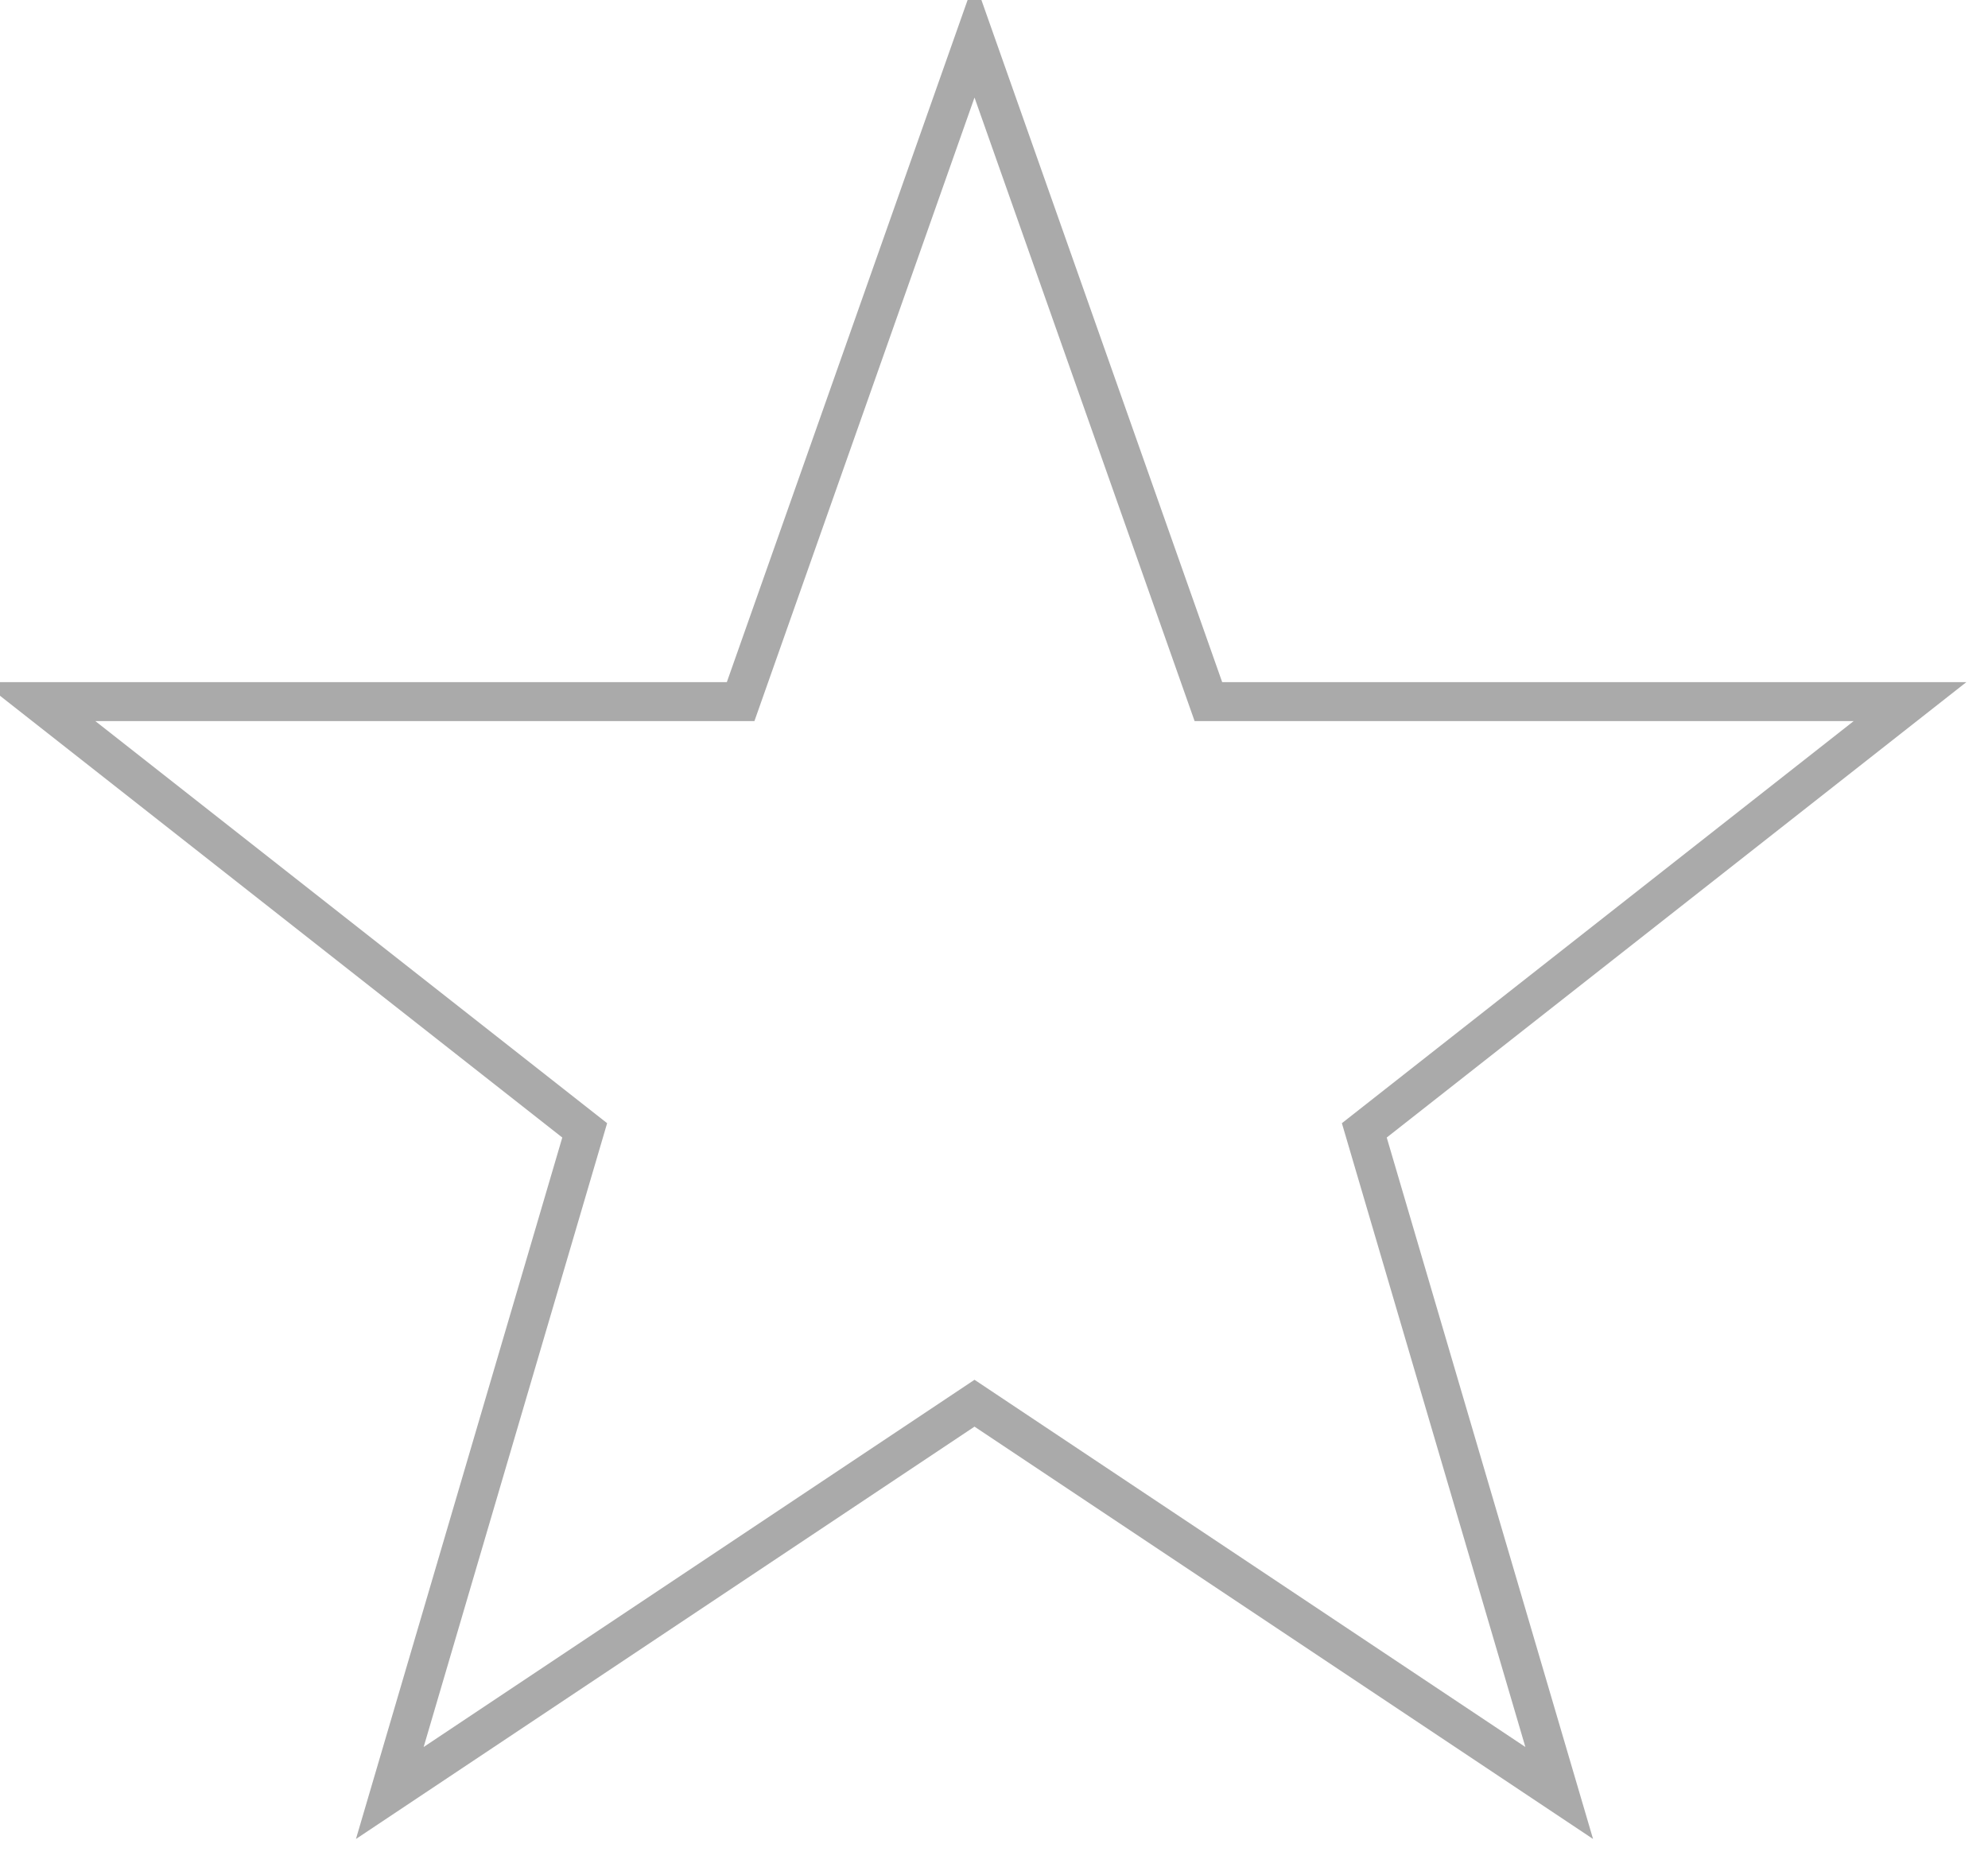<?xml version="1.0" encoding="utf-8"?>
<svg xmlns="http://www.w3.org/2000/svg" width="255" height="240" viewBox="0 0 51 48">
<title>Five Pointed Star</title>
<path fill="none" stroke="#aaa" d="m25,1 6,17h18l-14,11 5,17-15-10-15,10 5-17-14-11h18z"/>
</svg>